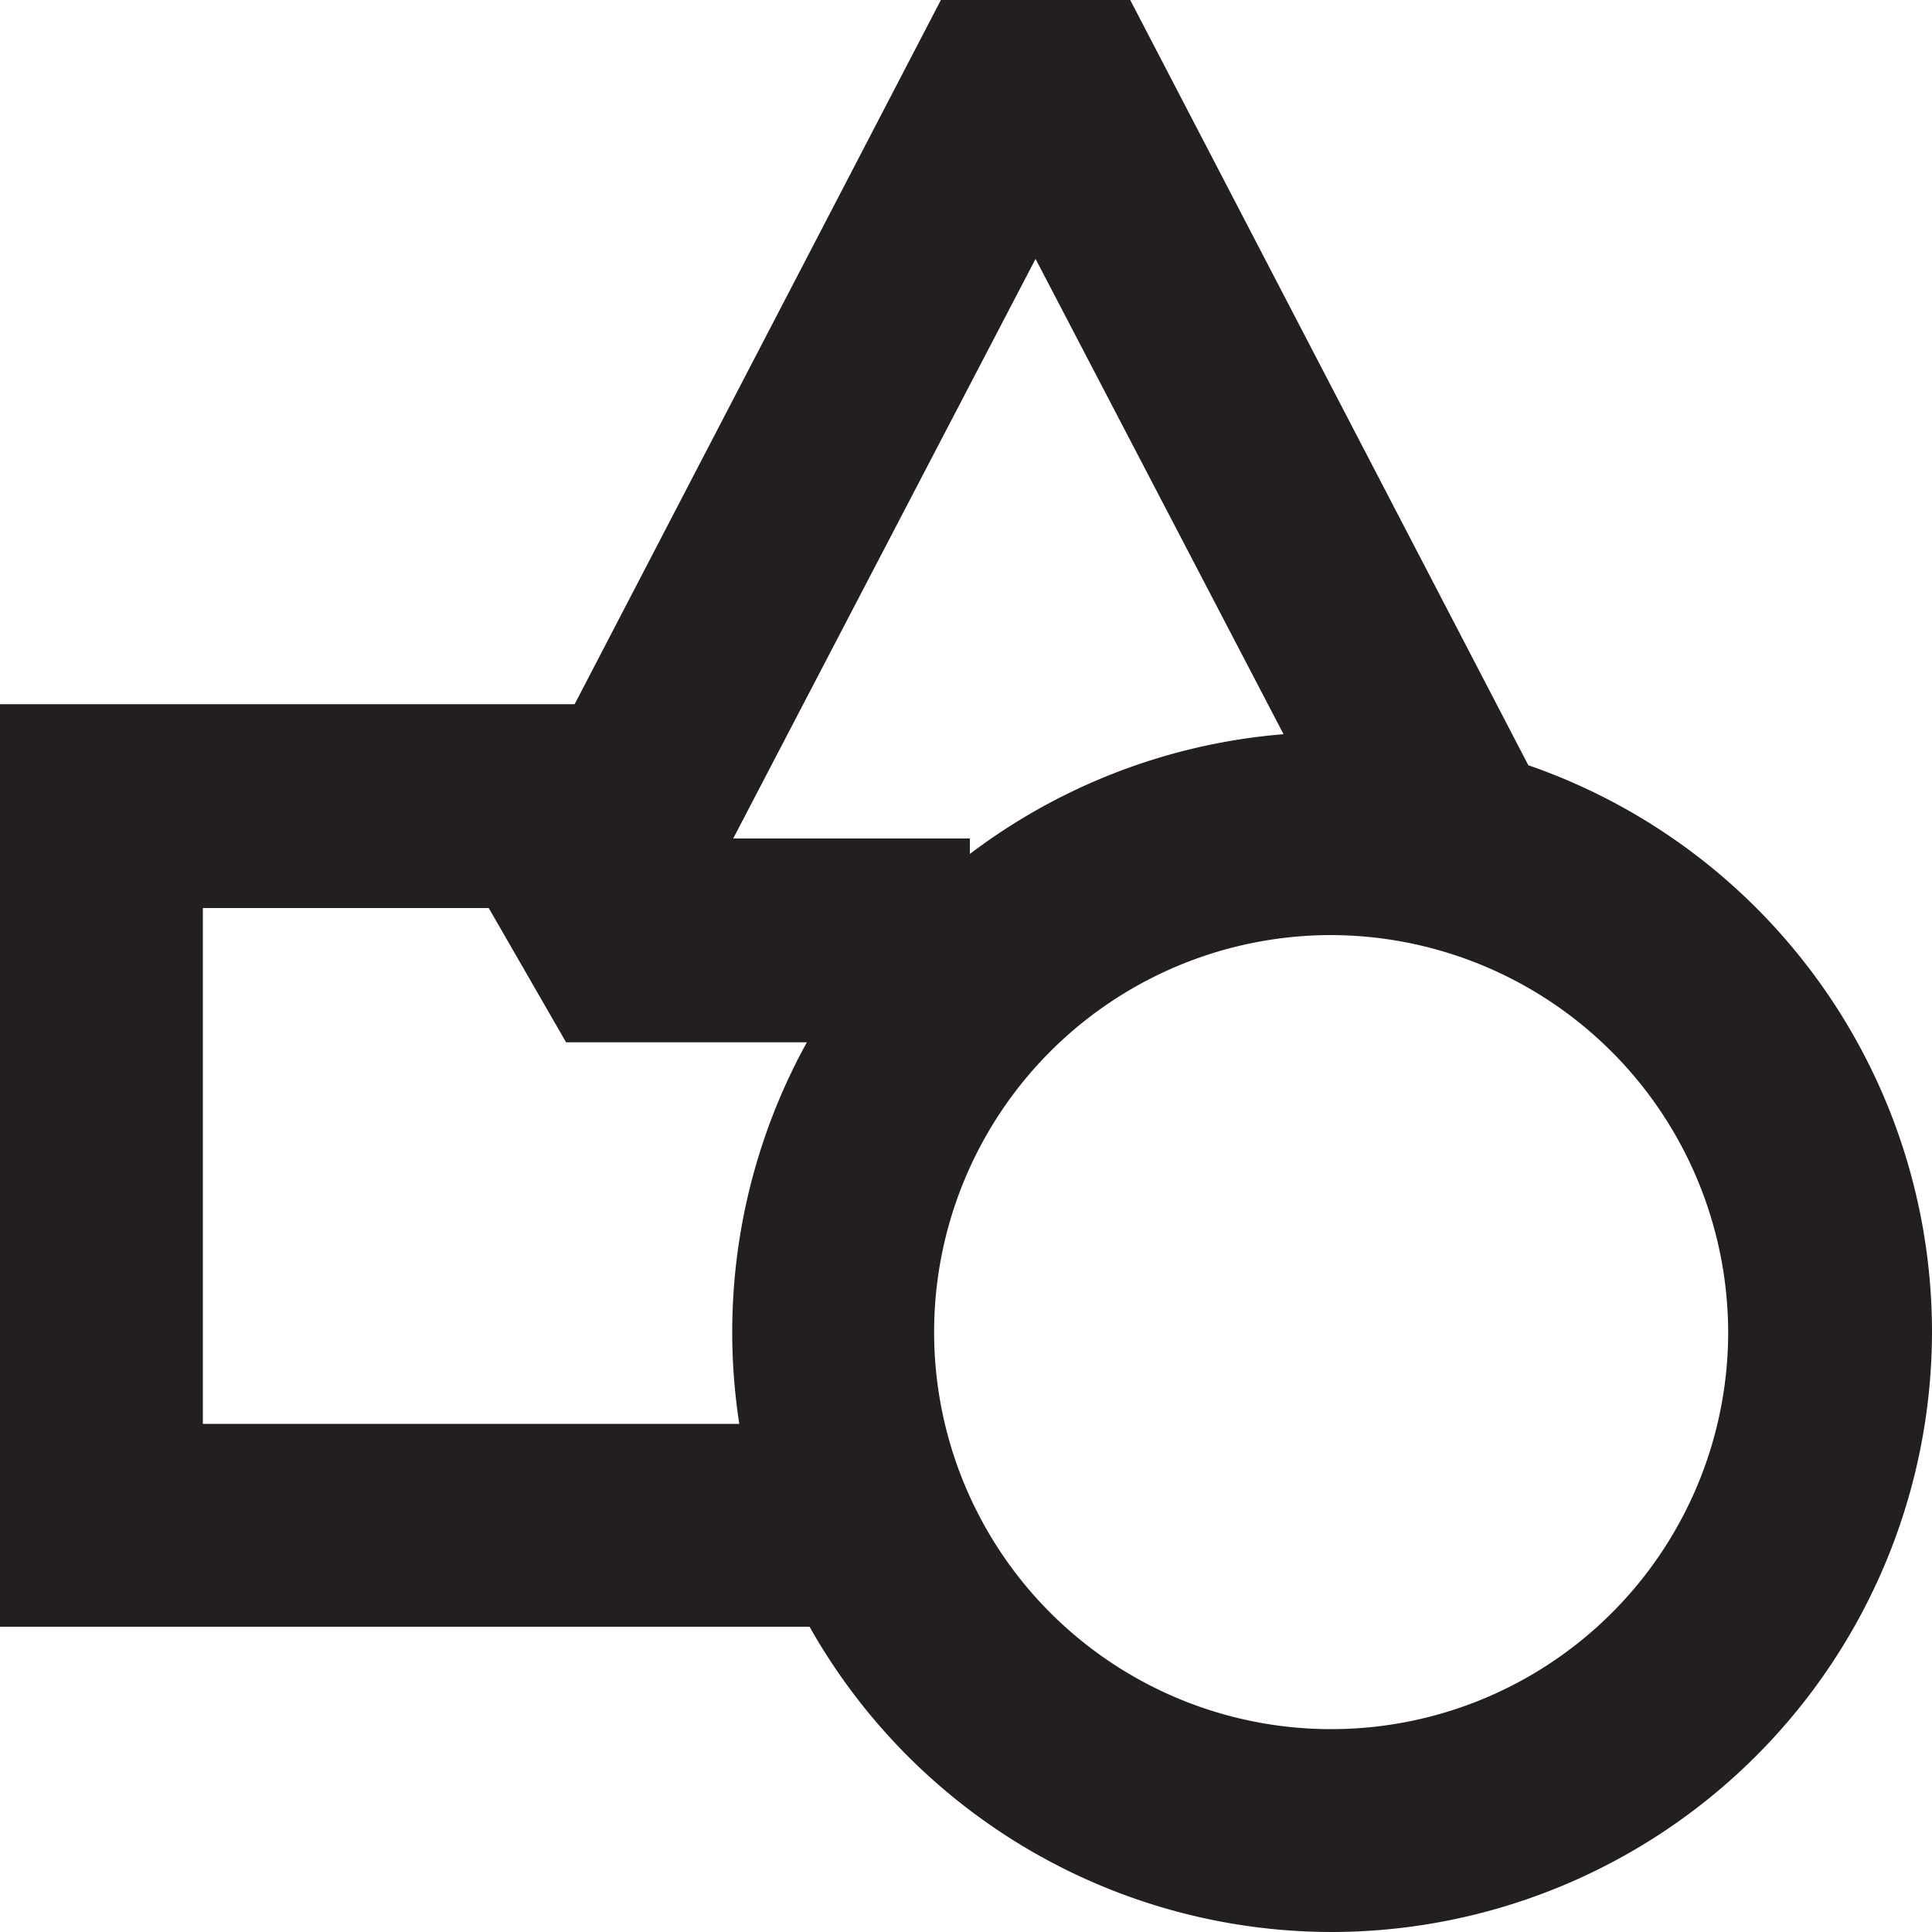 <svg id="Designs" xmlns="http://www.w3.org/2000/svg" viewBox="0 0 20 20"><defs><style>.cls-1{fill:#231f20;}</style></defs><title>Format</title><polygon class="cls-1" points="8.42 16.84 0 16.84 0 7.29 6.58 7.29 6.58 9.4 2.1 9.4 2.1 14.74 8.42 14.74 8.42 16.84"/><path class="cls-1" d="M13.79,20A6.21,6.21,0,1,1,20,13.79,6.22,6.22,0,0,1,13.79,20Zm0-10.32a4.11,4.11,0,1,0,4.1,4.11A4.12,4.12,0,0,0,13.79,9.68Z"/><polygon class="cls-1" points="11.7 0 9.74 0 4.95 9.21 5.86 10.79 10.04 10.79 10.04 8.68 7.59 8.68 10.72 2.68 14.08 9.12 15.94 8.15 11.7 0"/></svg>